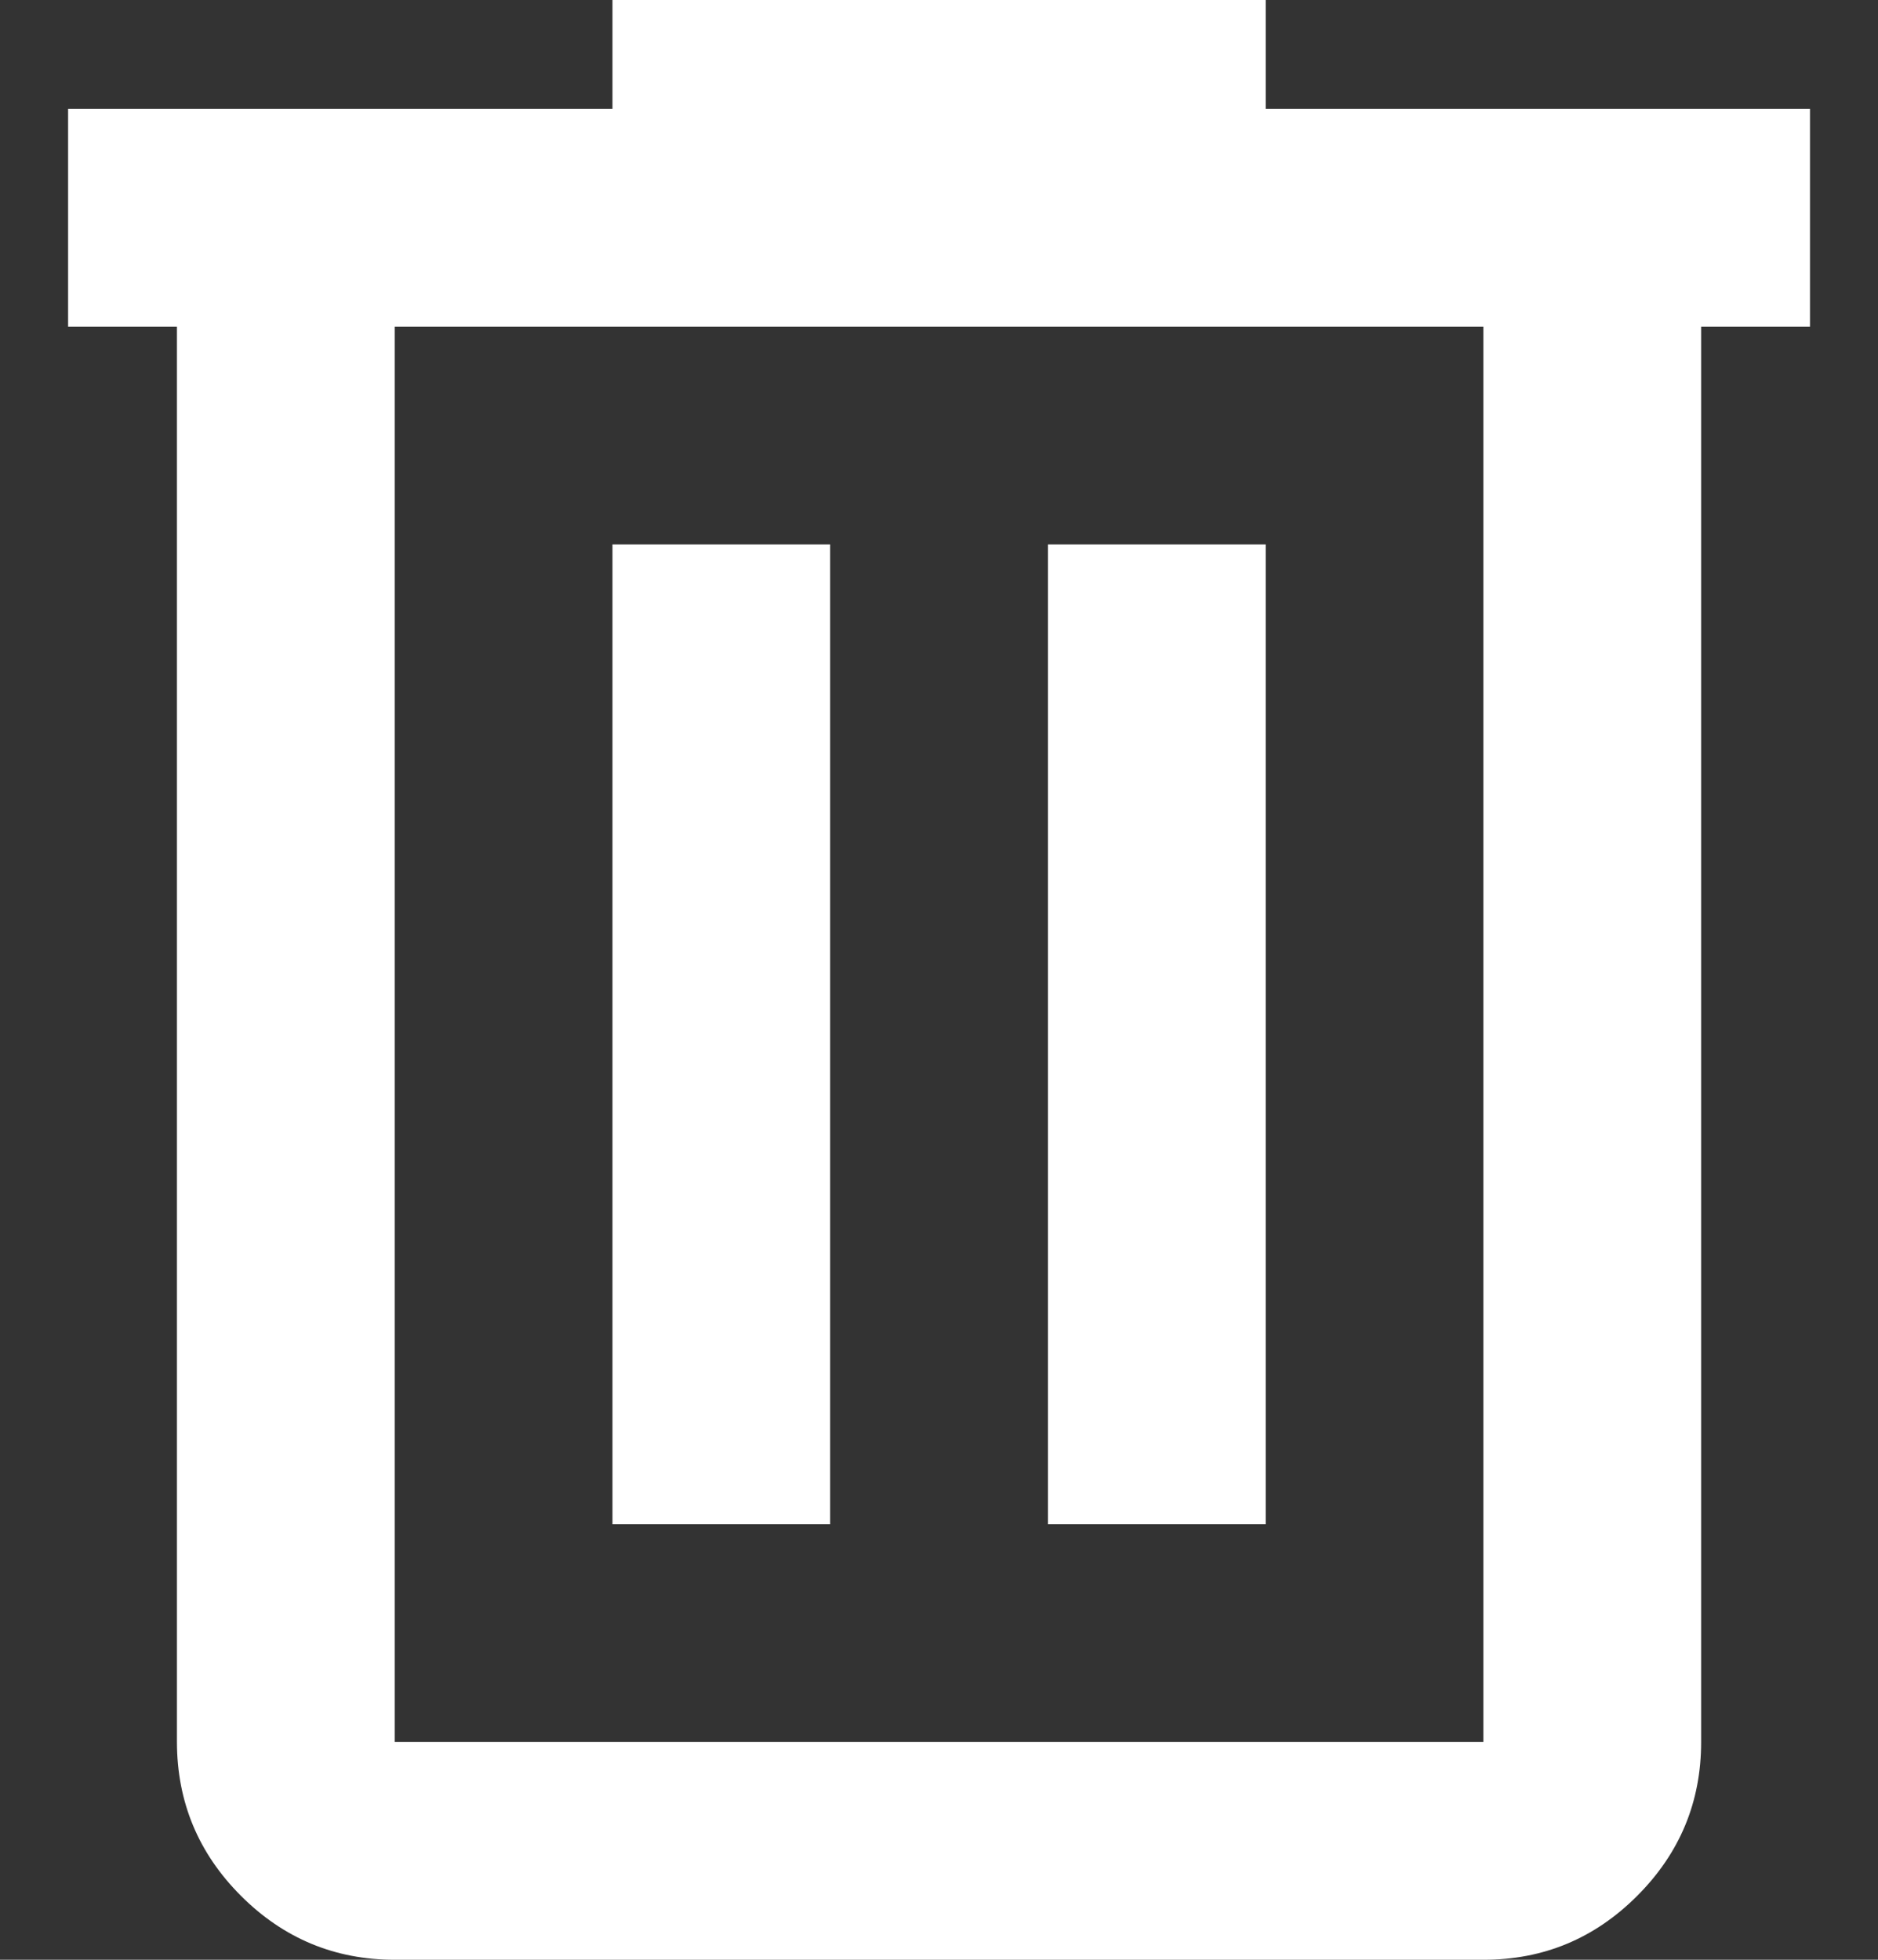 <svg width="23" height="24" viewBox="0 0 23 24" fill="none" xmlns="http://www.w3.org/2000/svg">
<rect x="0" y="0" width="23" height="24" fill="#333333" stroke="none"/>
<path d="M4.834 24C4.101 24 3.473 23.739 2.951 23.217C2.43 22.696 2.168 22.068 2.167 21.333V4H0.834V1.333H7.501V0H15.501V1.333H22.167V4H20.834V21.333C20.834 22.067 20.573 22.695 20.051 23.217C19.529 23.74 18.901 24.001 18.167 24H4.834ZM18.167 4H4.834V21.333H18.167V4ZM7.501 18.667H10.167V6.667H7.501V18.667ZM12.834 18.667H15.501V6.667H12.834V18.667Z" fill="white"/>
</svg>
